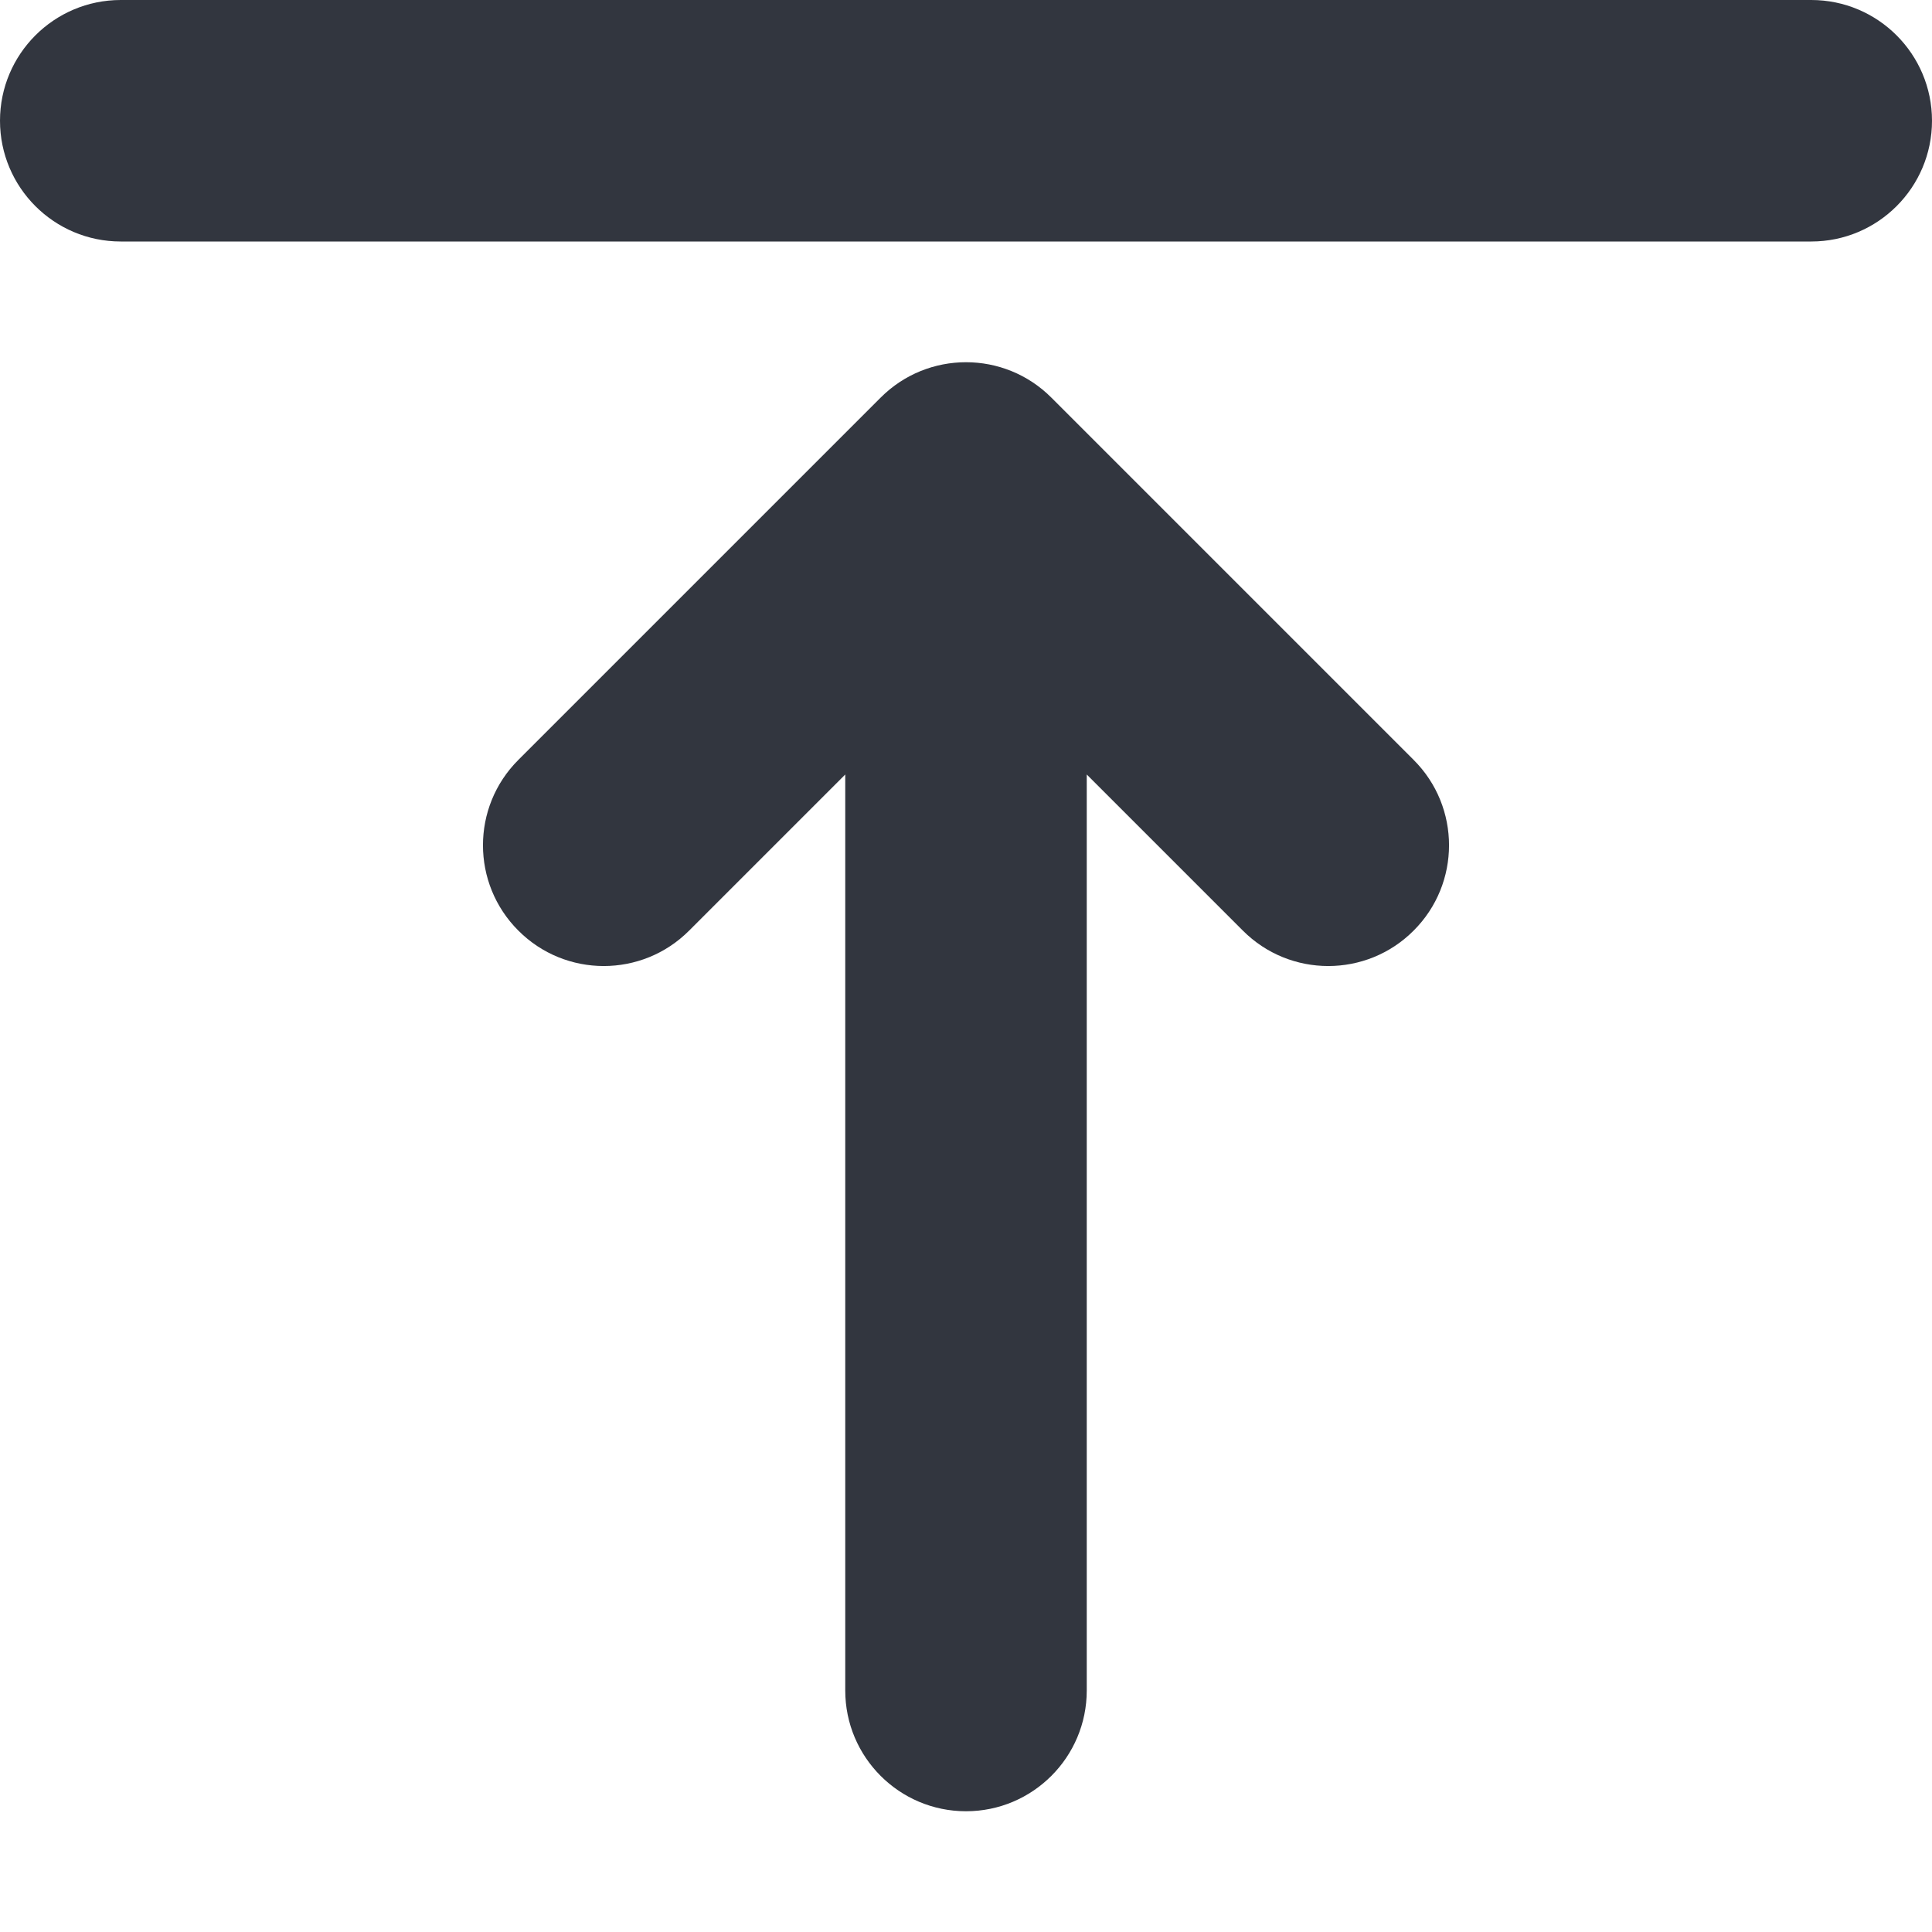 <svg xmlns="http://www.w3.org/2000/svg" width="16" height="16" viewBox="0 0 16 16">
  <path fill="#32363f" fill-rule="evenodd" d="M263,102.414 L261.707,103.707 C261.317,104.098 260.683,104.098 260.293,103.707 C259.902,103.317 259.902,102.683 260.293,102.293 L263.293,99.293 C263.683,98.902 264.317,98.902 264.707,99.293 L267.707,102.293 C268.098,102.683 268.098,103.317 267.707,103.707 C267.317,104.098 266.683,104.098 266.293,103.707 L265,102.414 L265,110 C265,110.552 264.552,111 264,111 C263.448,111 263,110.552 263,110 L263,102.414 Z M257,98 L271,98 C271.552,98 272,97.552 272,97 C272,96.448 271.552,96 271,96 L257,96 C256.448,96 256,96.448 256,97 C256,97.552 256.448,98 257,98 Z" transform="translate(-256 -96)"/>
</svg>
